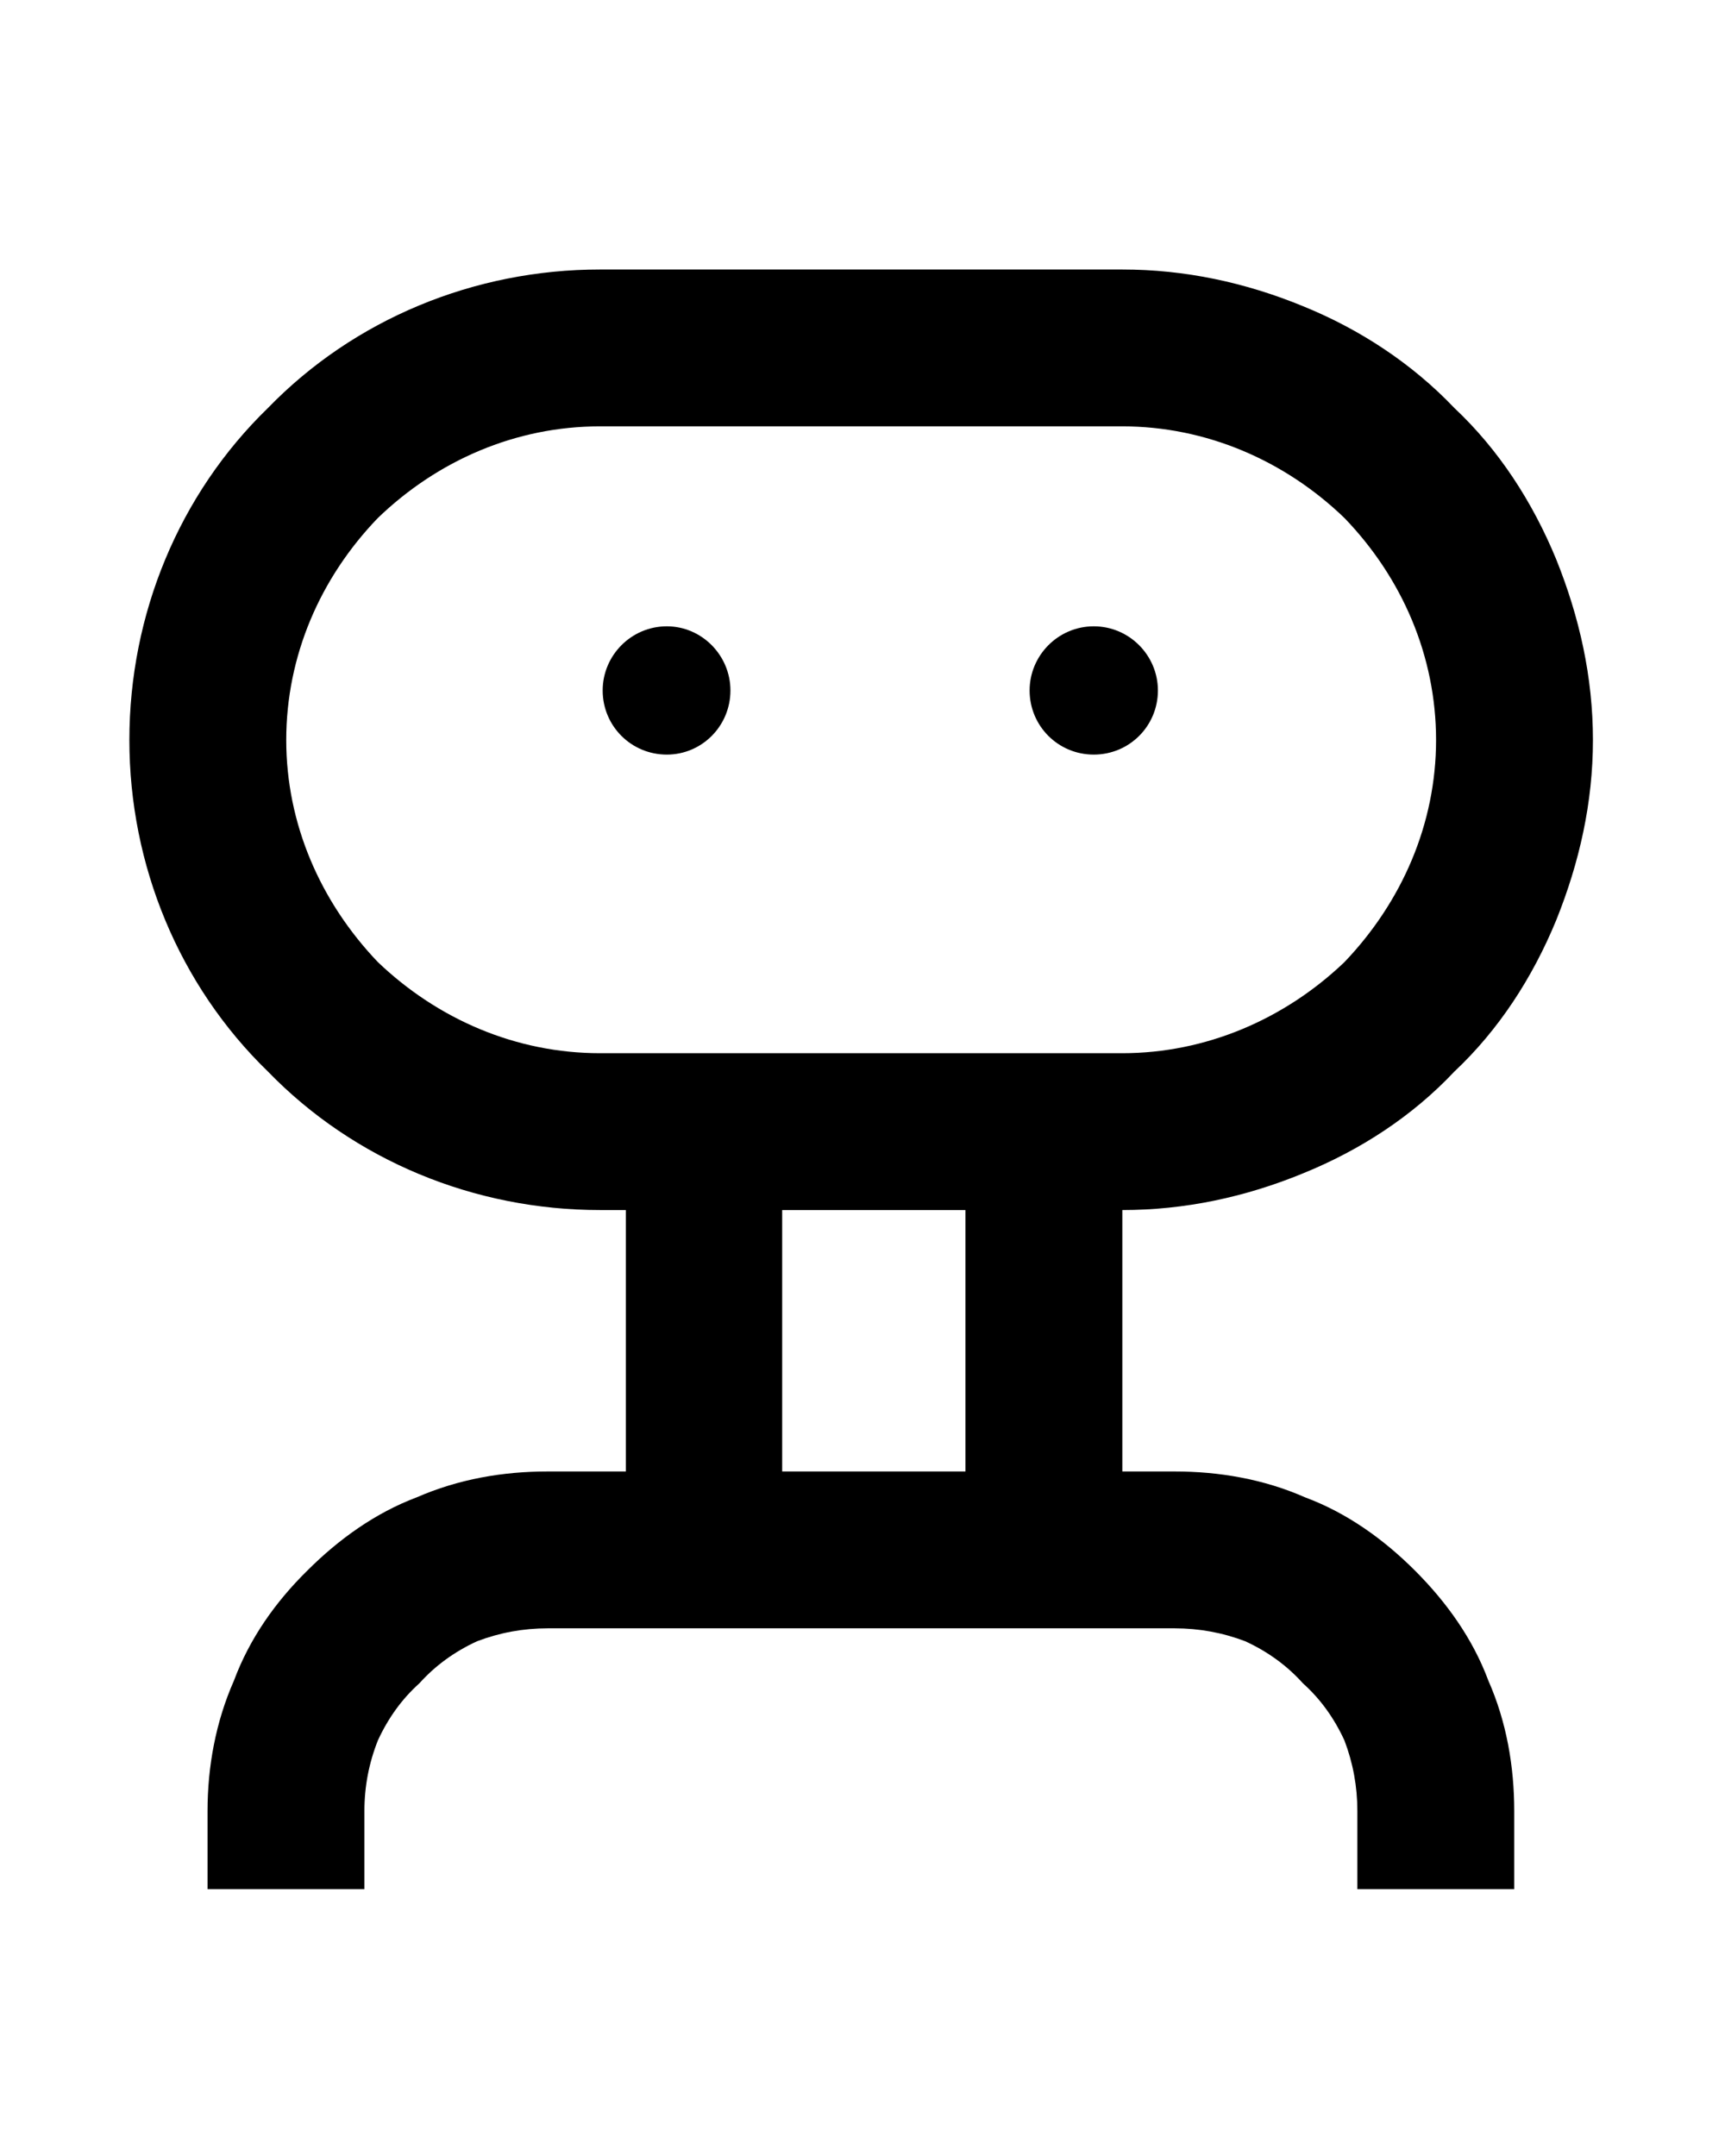<svg version="1.2" xmlns="http://www.w3.org/2000/svg" viewBox="0 0 320 400" width="320" height="400">
	<title>robot</title>
	<style>
		.s0 { fill: #000000 } 
	</style>
	<path id="Layer" class="s0" d="m123.7 140c-6.6 0-11.9-5.3-11.9-11.9 0-6.5 5.3-11.9 11.9-11.9 6.5 0 11.8 5.4 11.8 11.9 0 6.6-5.3 11.9-11.8 11.9z"/>
	<path id="Layer" class="s0" d="m202.9 140c-6.6 0-11.9-5.3-11.9-11.9 0-6.5 5.3-11.9 11.9-11.9 6.6 0 11.9 5.4 11.9 11.9 0 6.6-5.3 11.9-11.9 11.9z"/>
	<path id="Layer" fill-rule="evenodd" class="s0" d="m288.7 170.7c-4.4 10.7-10.7 20.4-18.9 28.1-7.8 8.3-17.5 14.6-28.1 18.9-10.7 4.4-21.9 6.8-33.5 6.8v48.5h9.7c8.2 0 16.5 1.4 24.2 4.8 7.8 2.9 14.6 7.8 20.4 13.6 5.8 5.8 10.7 12.6 13.6 20.4 3.4 7.7 4.8 16 4.8 24.2v14.5h-29.1v-14.5q0-6.8-2.4-13.1-2.9-6.3-7.7-10.6-4.4-4.9-10.7-7.8-6.3-2.4-13.1-2.4h-116.3q-6.8 0-13.1 2.4-6.3 2.9-10.7 7.8-4.8 4.3-7.7 10.6-2.5 6.3-2.5 13.1v14.5h-29.1v-14.5c0-8.2 1.5-16.5 4.9-24.2 2.9-7.8 7.7-14.6 13.6-20.4 5.8-5.8 12.6-10.7 20.3-13.6 7.8-3.4 16-4.8 24.3-4.8h14.5v-48.5h-4.8c-23.3 0-45.6-9.2-61.6-25.7-16.5-16-25.7-38.3-25.7-61.5 0-23.3 9.2-45.6 25.7-61.6 16-16.5 38.3-25.7 61.6-25.7h96.9c11.6 0 22.8 2.4 33.5 6.8 10.6 4.3 20.3 10.7 28.1 18.9 8.2 7.7 14.5 17.4 18.9 28.1 4.3 10.7 6.8 21.8 6.8 33.5 0 11.6-2.5 22.7-6.8 33.4zm-80.5 24.7c15.5 0 30.1-6.3 41.2-16.9 10.7-11.2 17-25.7 17-41.2 0-15.6-6.3-30.1-17-41.2-11.1-10.7-25.7-17-41.2-17h-96.9c-15.6 0-30.1 6.3-41.2 17-10.7 11.1-17 25.6-17 41.2 0 15.5 6.3 30 17 41.2 11.1 10.6 25.6 16.9 41.2 16.9zm-63.1 77.6h34v-48.5h-34z"/>
</svg>